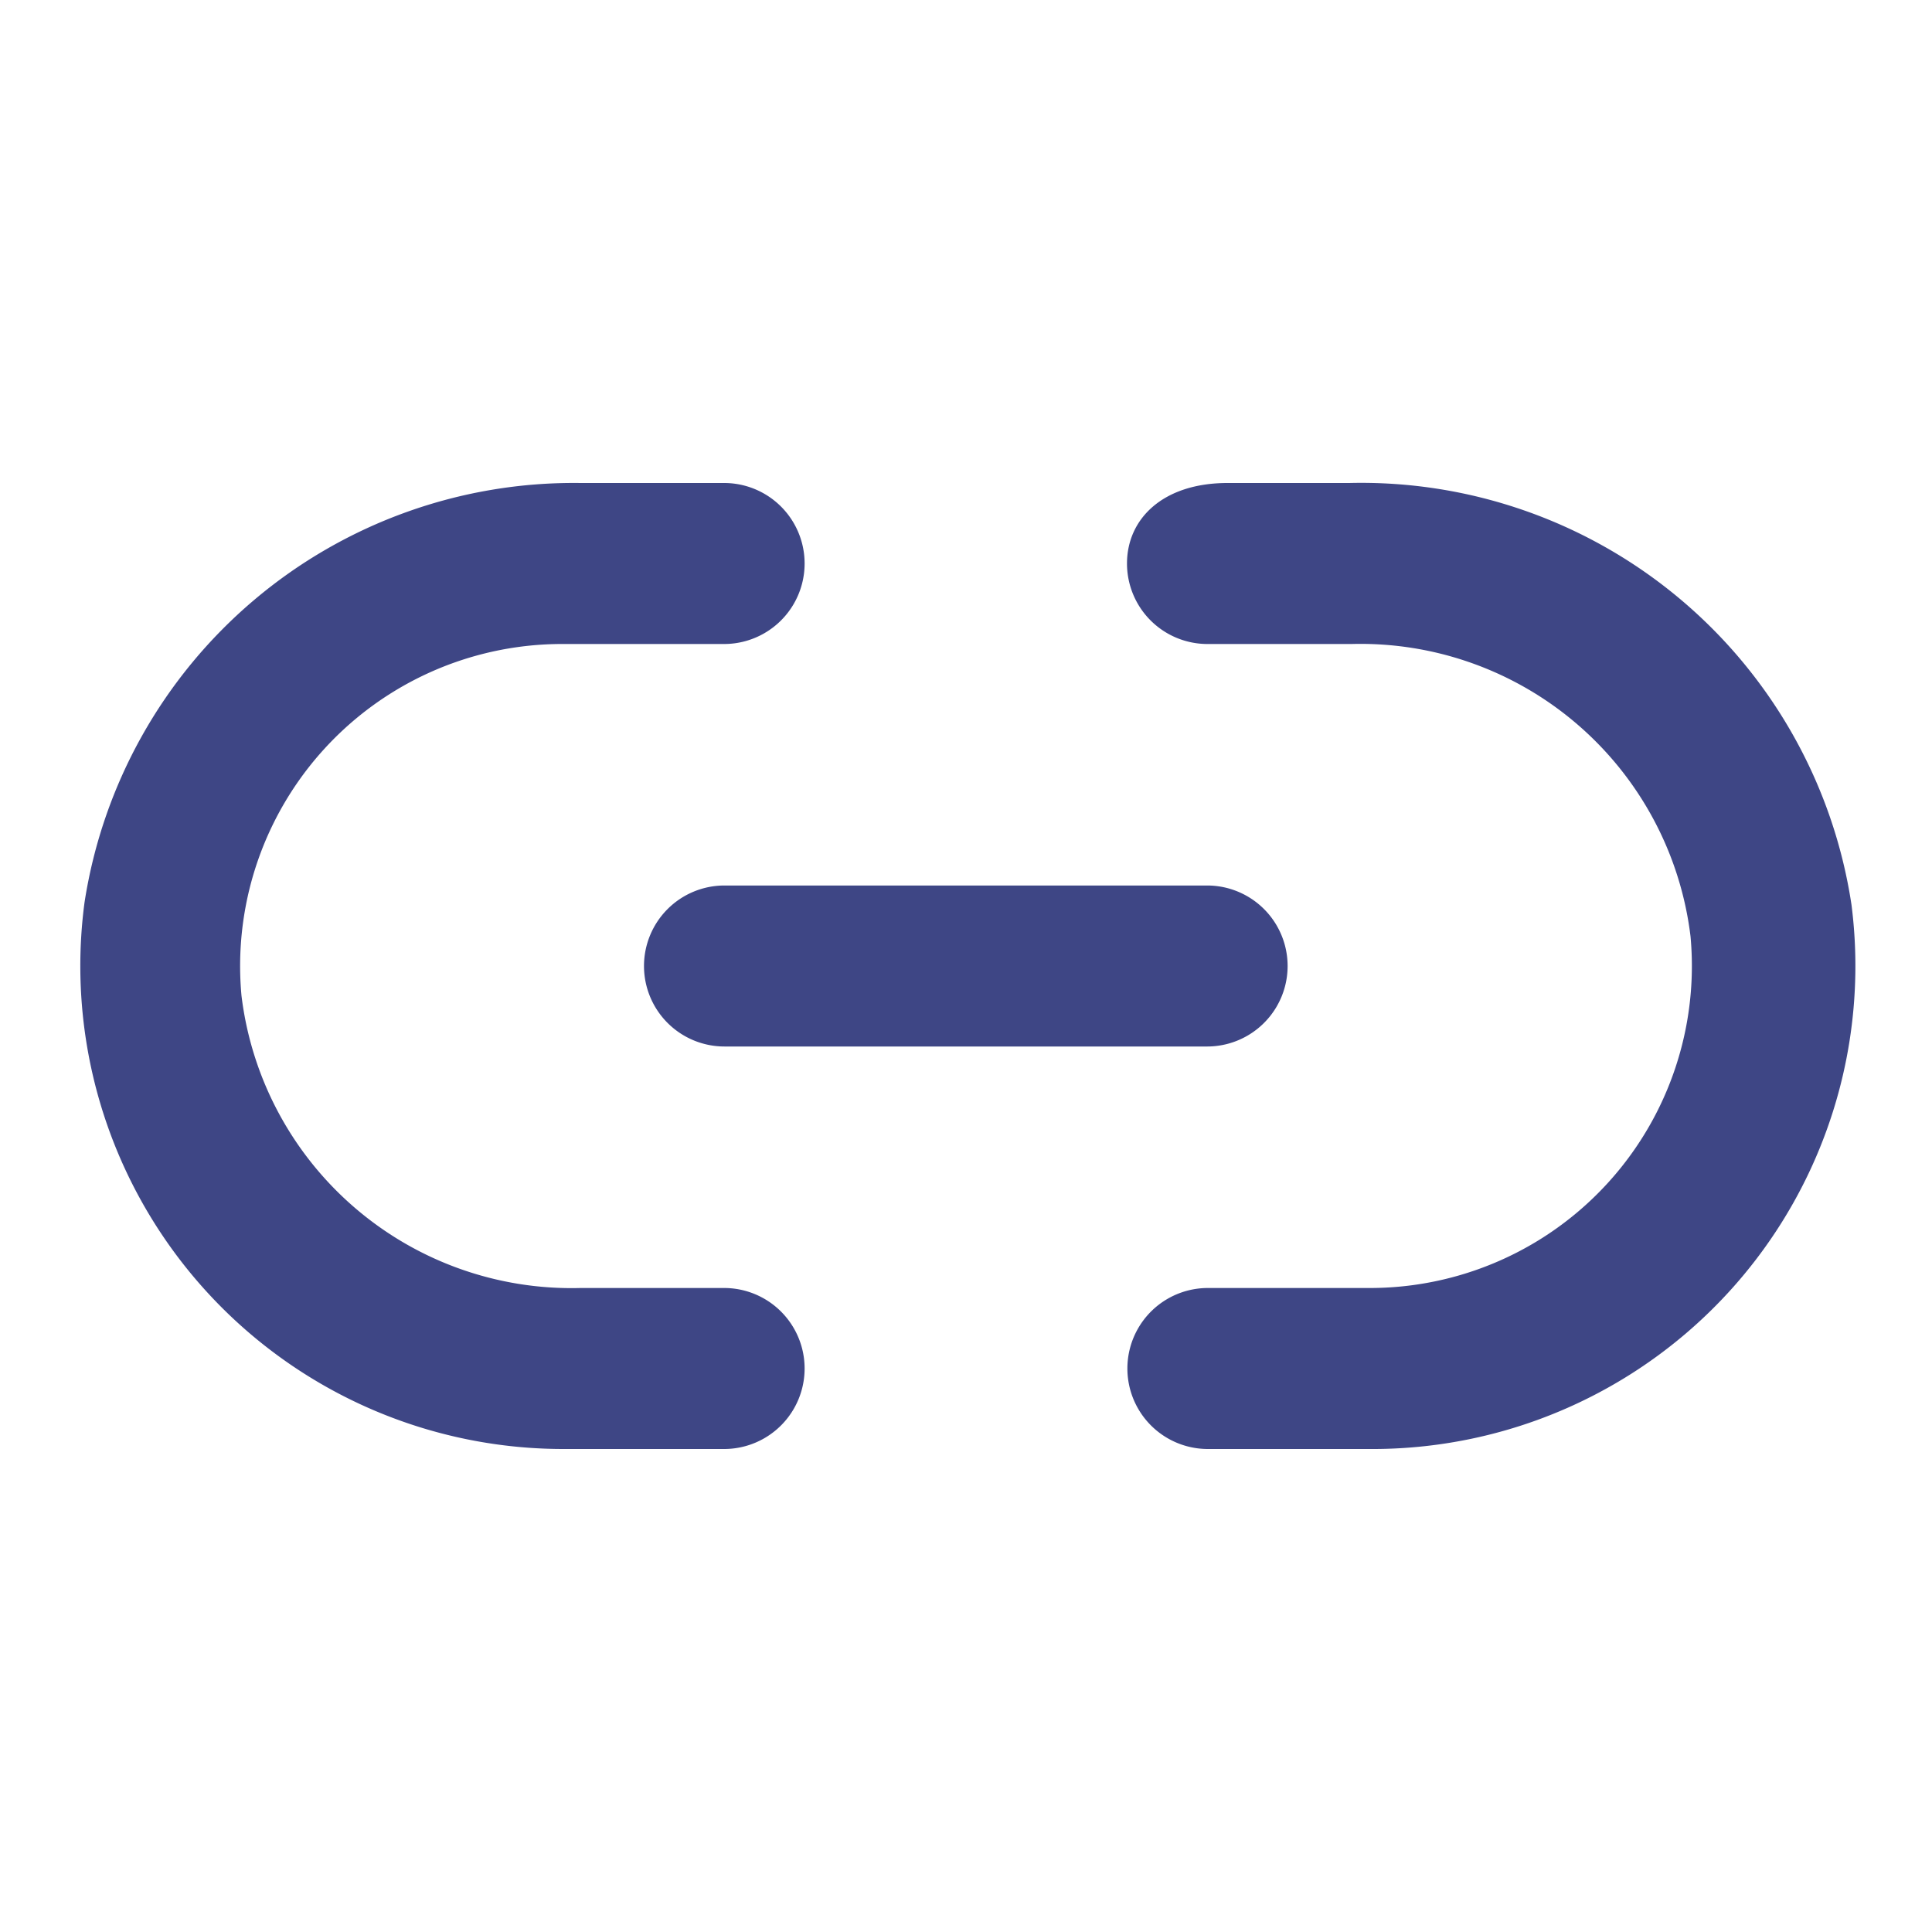 <svg t="1603511228603" class="icon" viewBox="0 0 1024 1024" version="1.1" xmlns="http://www.w3.org/2000/svg" p-id="6152" width="200" height="200"><path d="M341.333 512a42.667 42.667 0 0 0 42.667 42.667h256a42.667 42.667 0 0 0 0-85.333H384a42.667 42.667 0 0 0-42.667 42.667z" p-id="6153" fill="#3e4685"></path><path d="M384 682.667H307.627A176.213 176.213 0 0 1 128 527.787 170.667 170.667 0 0 1 298.667 341.333h85.333a42.667 42.667 0 0 0 0-85.333H307.627a262.4 262.4 0 0 0-262.827 222.293A256 256 0 0 0 298.667 768h85.333a42.667 42.667 0 0 0 0-85.333zM981.333 479.573A262.827 262.827 0 0 0 715.093 256h-64.427C616.107 256 597.333 275.2 597.333 298.667a42.667 42.667 0 0 0 42.667 42.667h76.373A176.213 176.213 0 0 1 896 496.213 170.667 170.667 0 0 1 725.333 682.667h-85.333a42.667 42.667 0 0 0 0 85.333h85.333a256 256 0 0 0 256-288.427z" p-id="6154" fill="#3e4685"></path></svg>